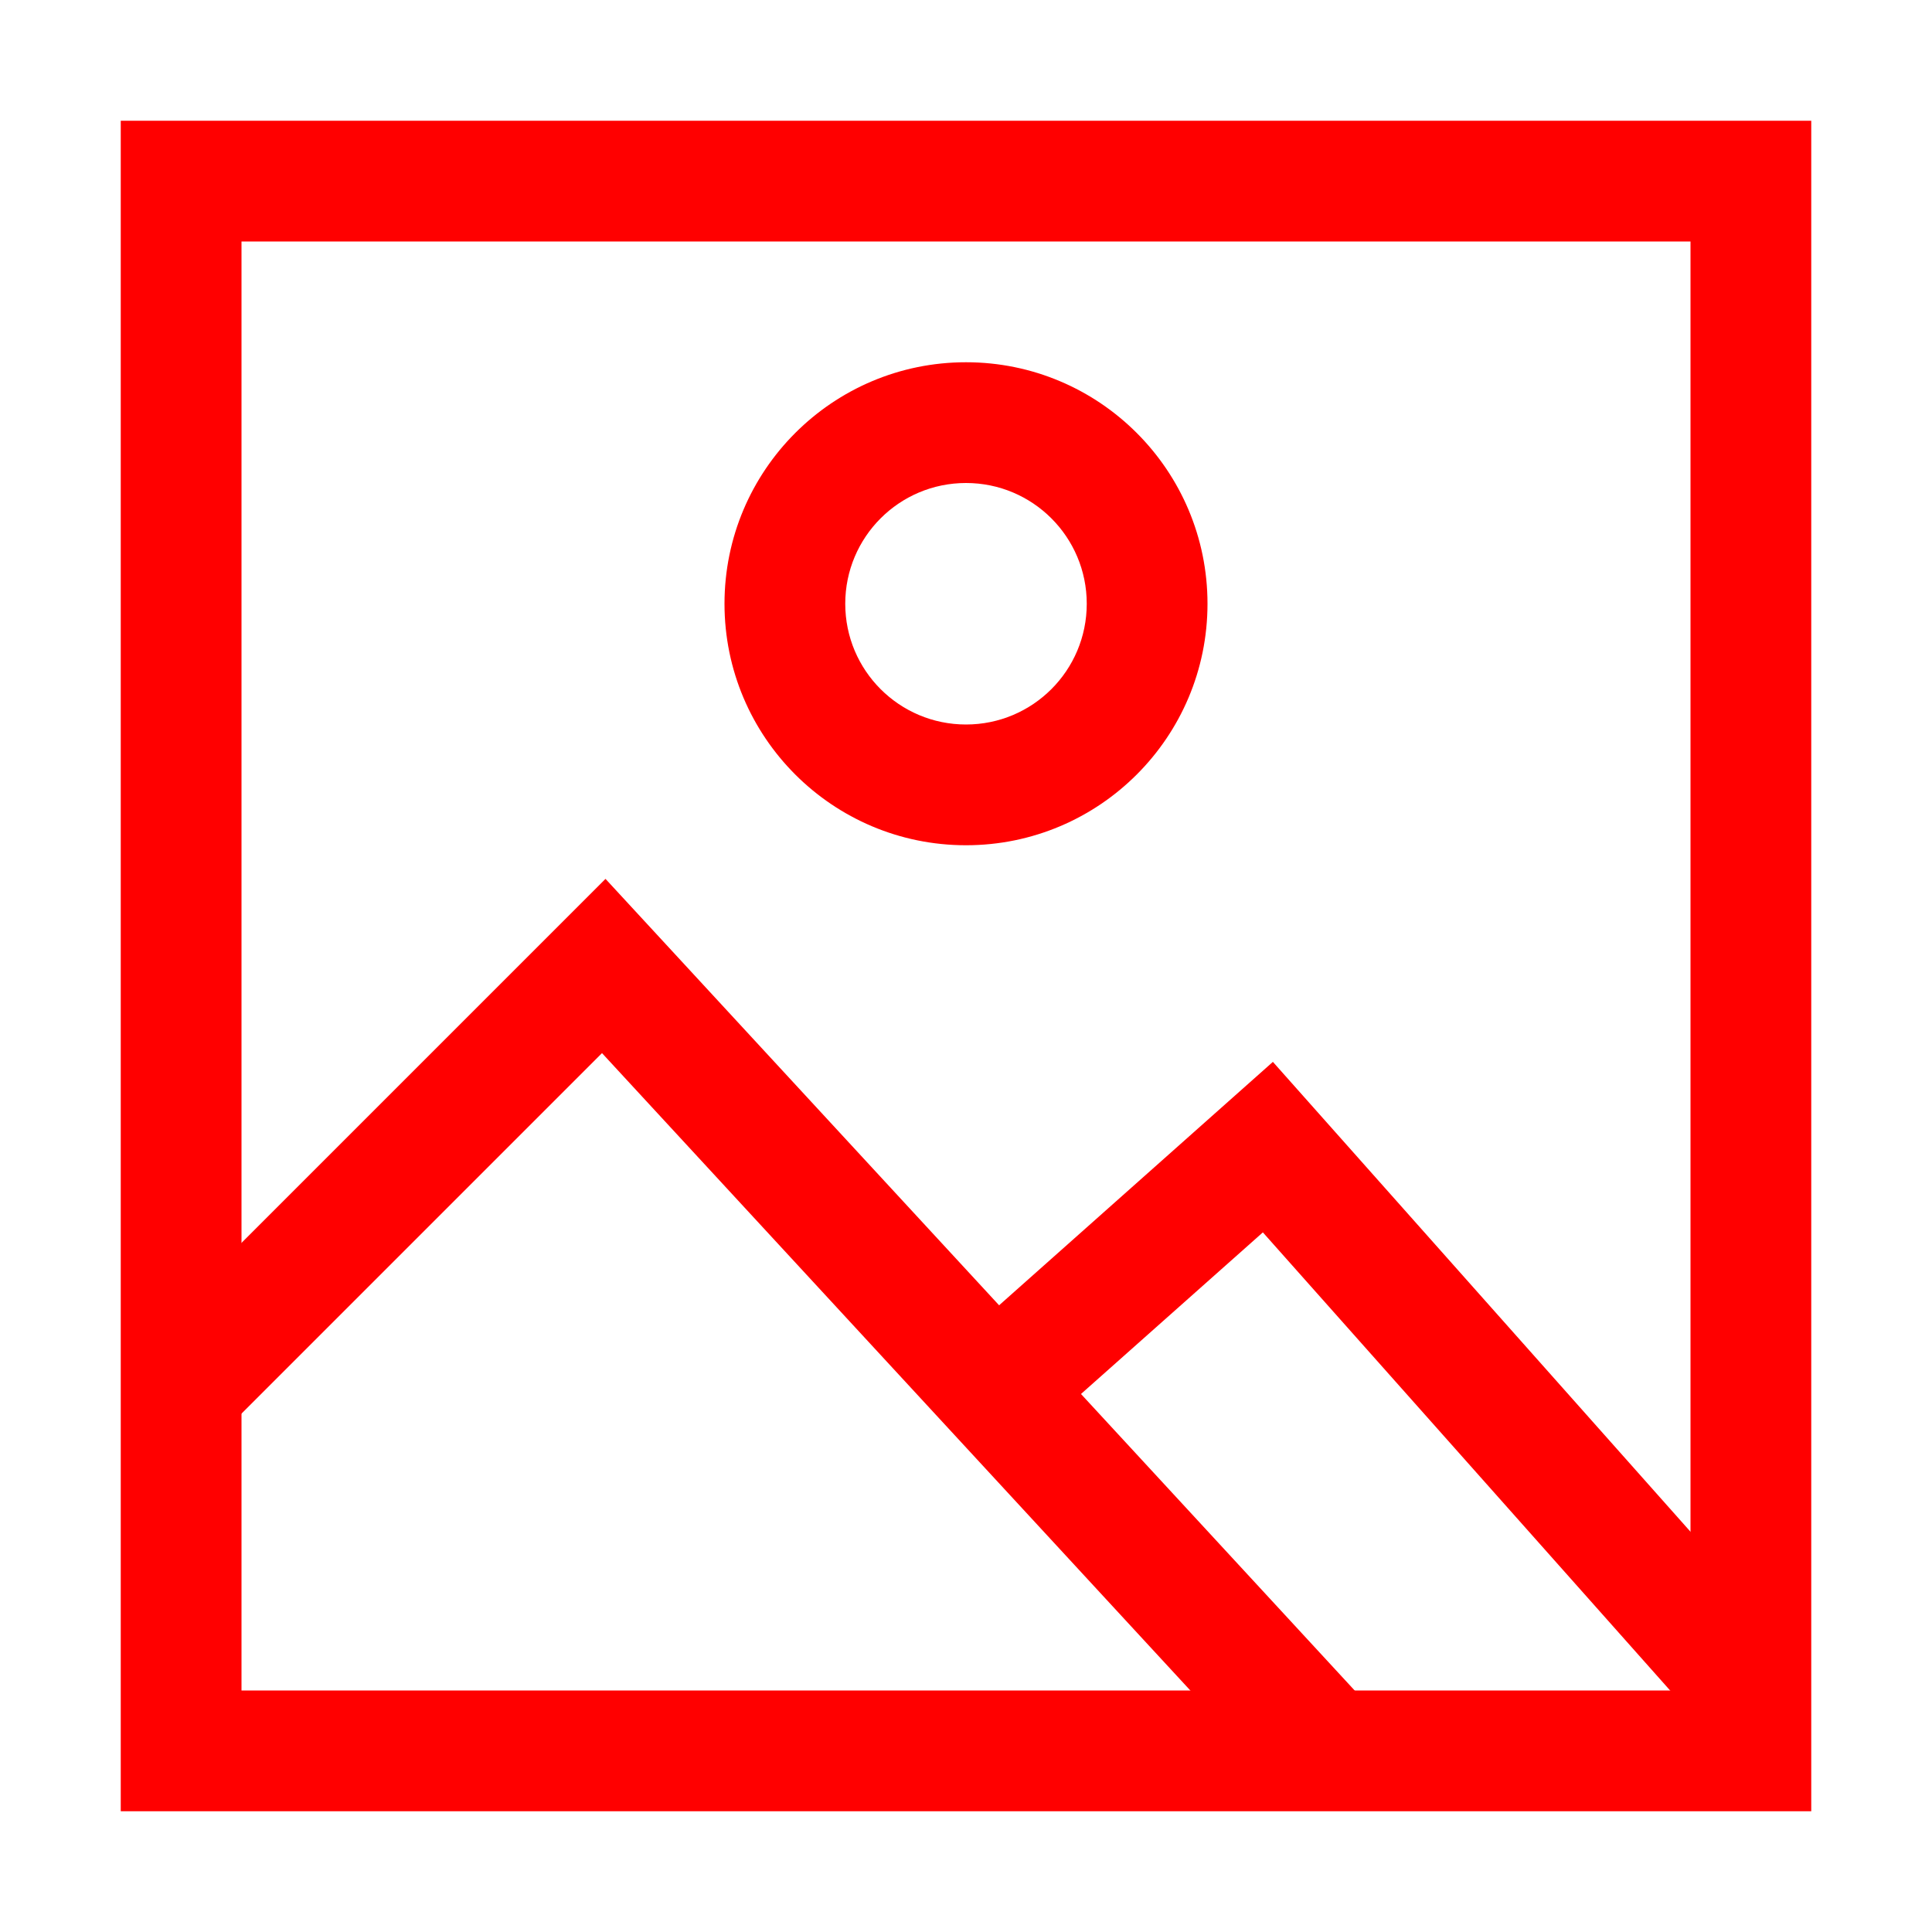 <svg width="32" height="32" viewBox="0 0 32 32" fill="none" xmlns="http://www.w3.org/2000/svg">
    <g clip-path="url(#clip0_9964_484)">
        <path fill-rule="evenodd" clip-rule="evenodd" d="M28 4H4V28H28V4ZM2 2V30H30V2H2Z"
            fill="#FF0000" />
        <path fill-rule="evenodd" clip-rule="evenodd"
            d="M16 12C17.105 12 18 11.105 18 10C18 8.895 17.105 8 16 8C14.895 8 14 8.895 14 10C14 11.105 14.895 12 16 12ZM16 14C18.209 14 20 12.209 20 10C20 7.791 18.209 6 16 6C13.791 6 12 7.791 12 10C12 12.209 13.791 14 16 14Z"
            fill="#FF0000" />
        <path fill-rule="evenodd" clip-rule="evenodd"
            d="M10.029 14.557L22.735 28.322L21.265 29.678L9.971 17.443L3.707 23.707L2.293 22.293L10.029 14.557Z"
            fill="#FF0000" />
        <path fill-rule="evenodd" clip-rule="evenodd"
            d="M21.083 17.588L29.747 27.336L28.253 28.664L20.917 20.412L17.164 23.747L15.836 22.253L21.083 17.588Z"
            fill="#FF0000" />
    </g>
    <defs>
        <clipPath id="clip0_9964_484">
            <rect width="32" height="32" fill="white" />
        </clipPath>
    </defs>
</svg>